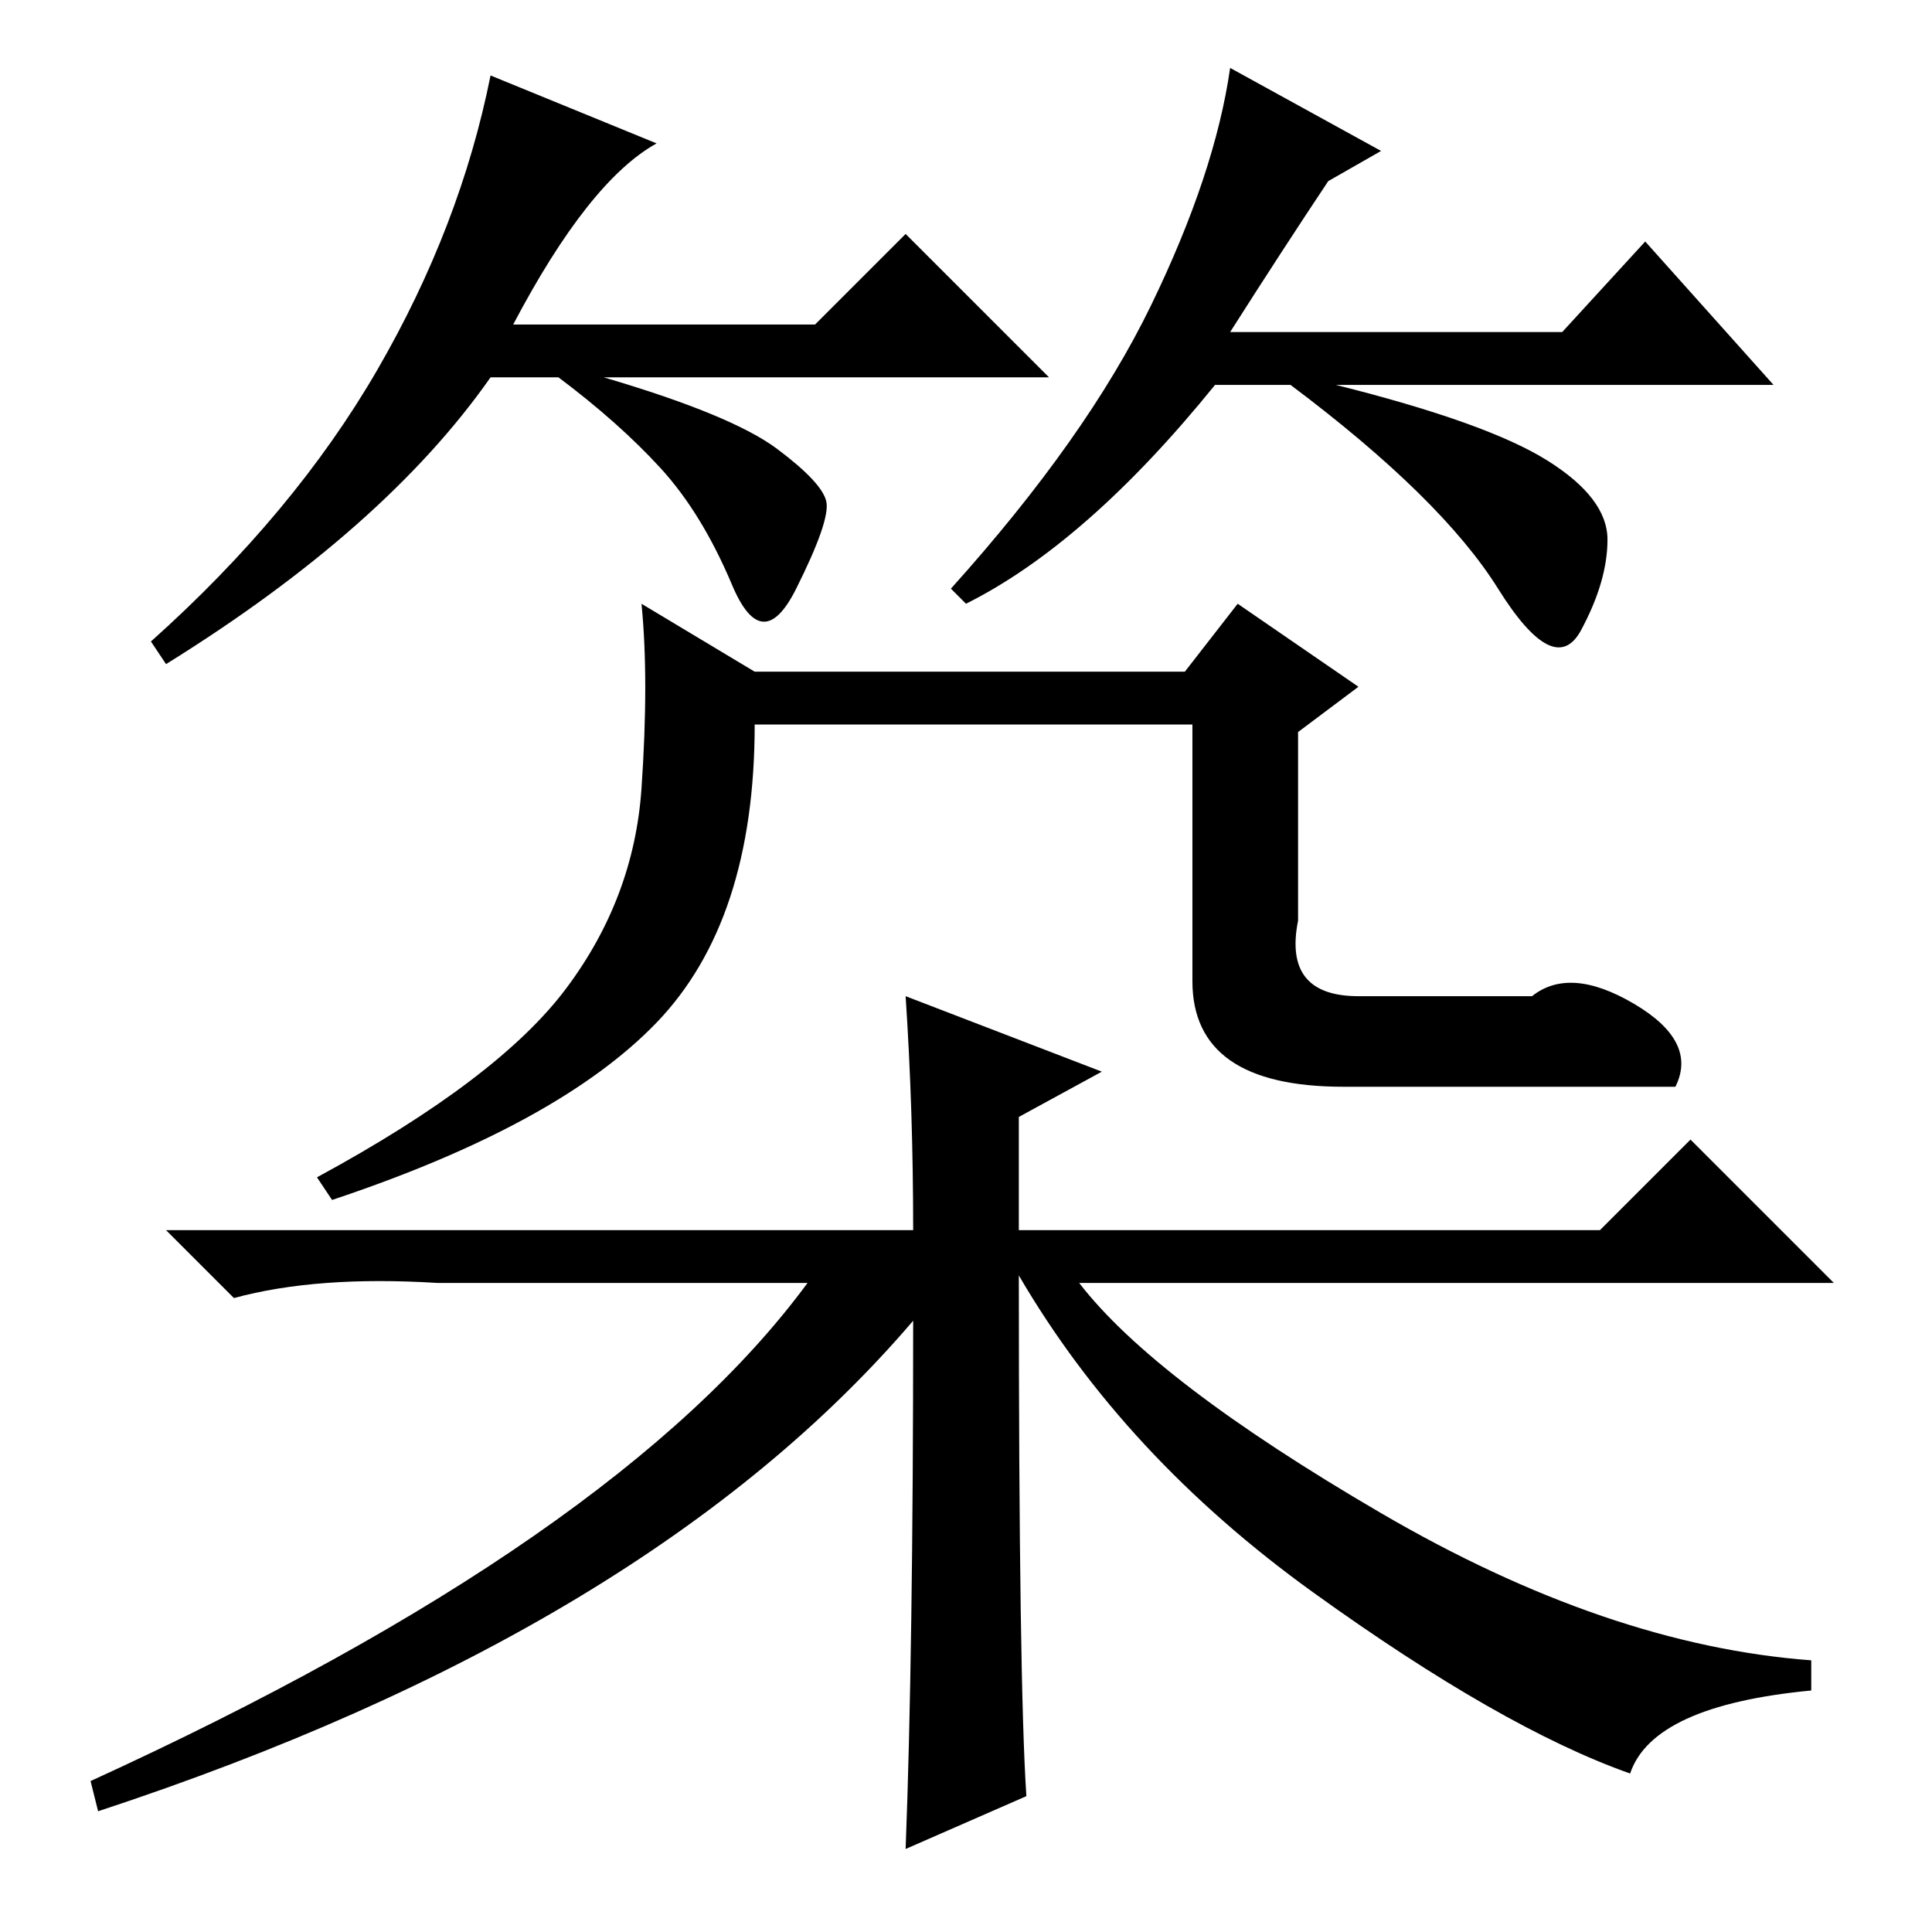 <?xml version="1.0" standalone="no"?>
<!DOCTYPE svg PUBLIC "-//W3C//DTD SVG 1.1//EN" "http://www.w3.org/Graphics/SVG/1.1/DTD/svg11.dtd" >
<svg xmlns="http://www.w3.org/2000/svg" xmlns:xlink="http://www.w3.org/1999/xlink" version="1.1" viewBox="0 -36 256 256">
  <g transform="matrix(1 0 0 -1 0 220)">
   <path fill="currentColor"
d="M68 213h40l12 12l19 -19h-59q17 -5 23 -9.5t6.5 -7t-4 -11.5t-8.5 0.5t-9.5 15.5t-13.5 12h-9q-14 -20 -43 -38l-2 3q19 17 30 36t15 39l22 -9q-9 -5 -19 -24zM176 232q-6 -9 -13 -20h44l11 12l17 -19h-58q20 -5 28 -10t8 -10.5t-3.5 -12t-11 5.5t-27.5 27h-10
q-17 -21 -33 -29l-2 2q18 20 26.5 37.5t10.5 31.5l20 -11zM216.5 123q8.5 -5 5.5 -11h-44q-20 0 -20 14v34h-58q0 -26 -13 -39.5t-43 -23.5l-2 3q24 13 33 25t10 26.5t0 24.5l15 -9h57l7 9l16 -11l-8 -6v-25q-2 -10 8 -10h23q5 4 13.5 -1zM120 124l26 -10l-11 -6v-15h77
l12 12l19 -19h-100q10 -13 40 -30.5t57 -19.5v-4q-21 -2 -24 -11q-17 6 -42 24t-39 42q0 -54 1 -69l-16 -7q1 26 1 70q-35 -41 -108 -65l-1 4q70 32 95 66h-49q-16 1 -27 -2l-9 9h99q0 16 -1 31z" />
  </g>

</svg>
